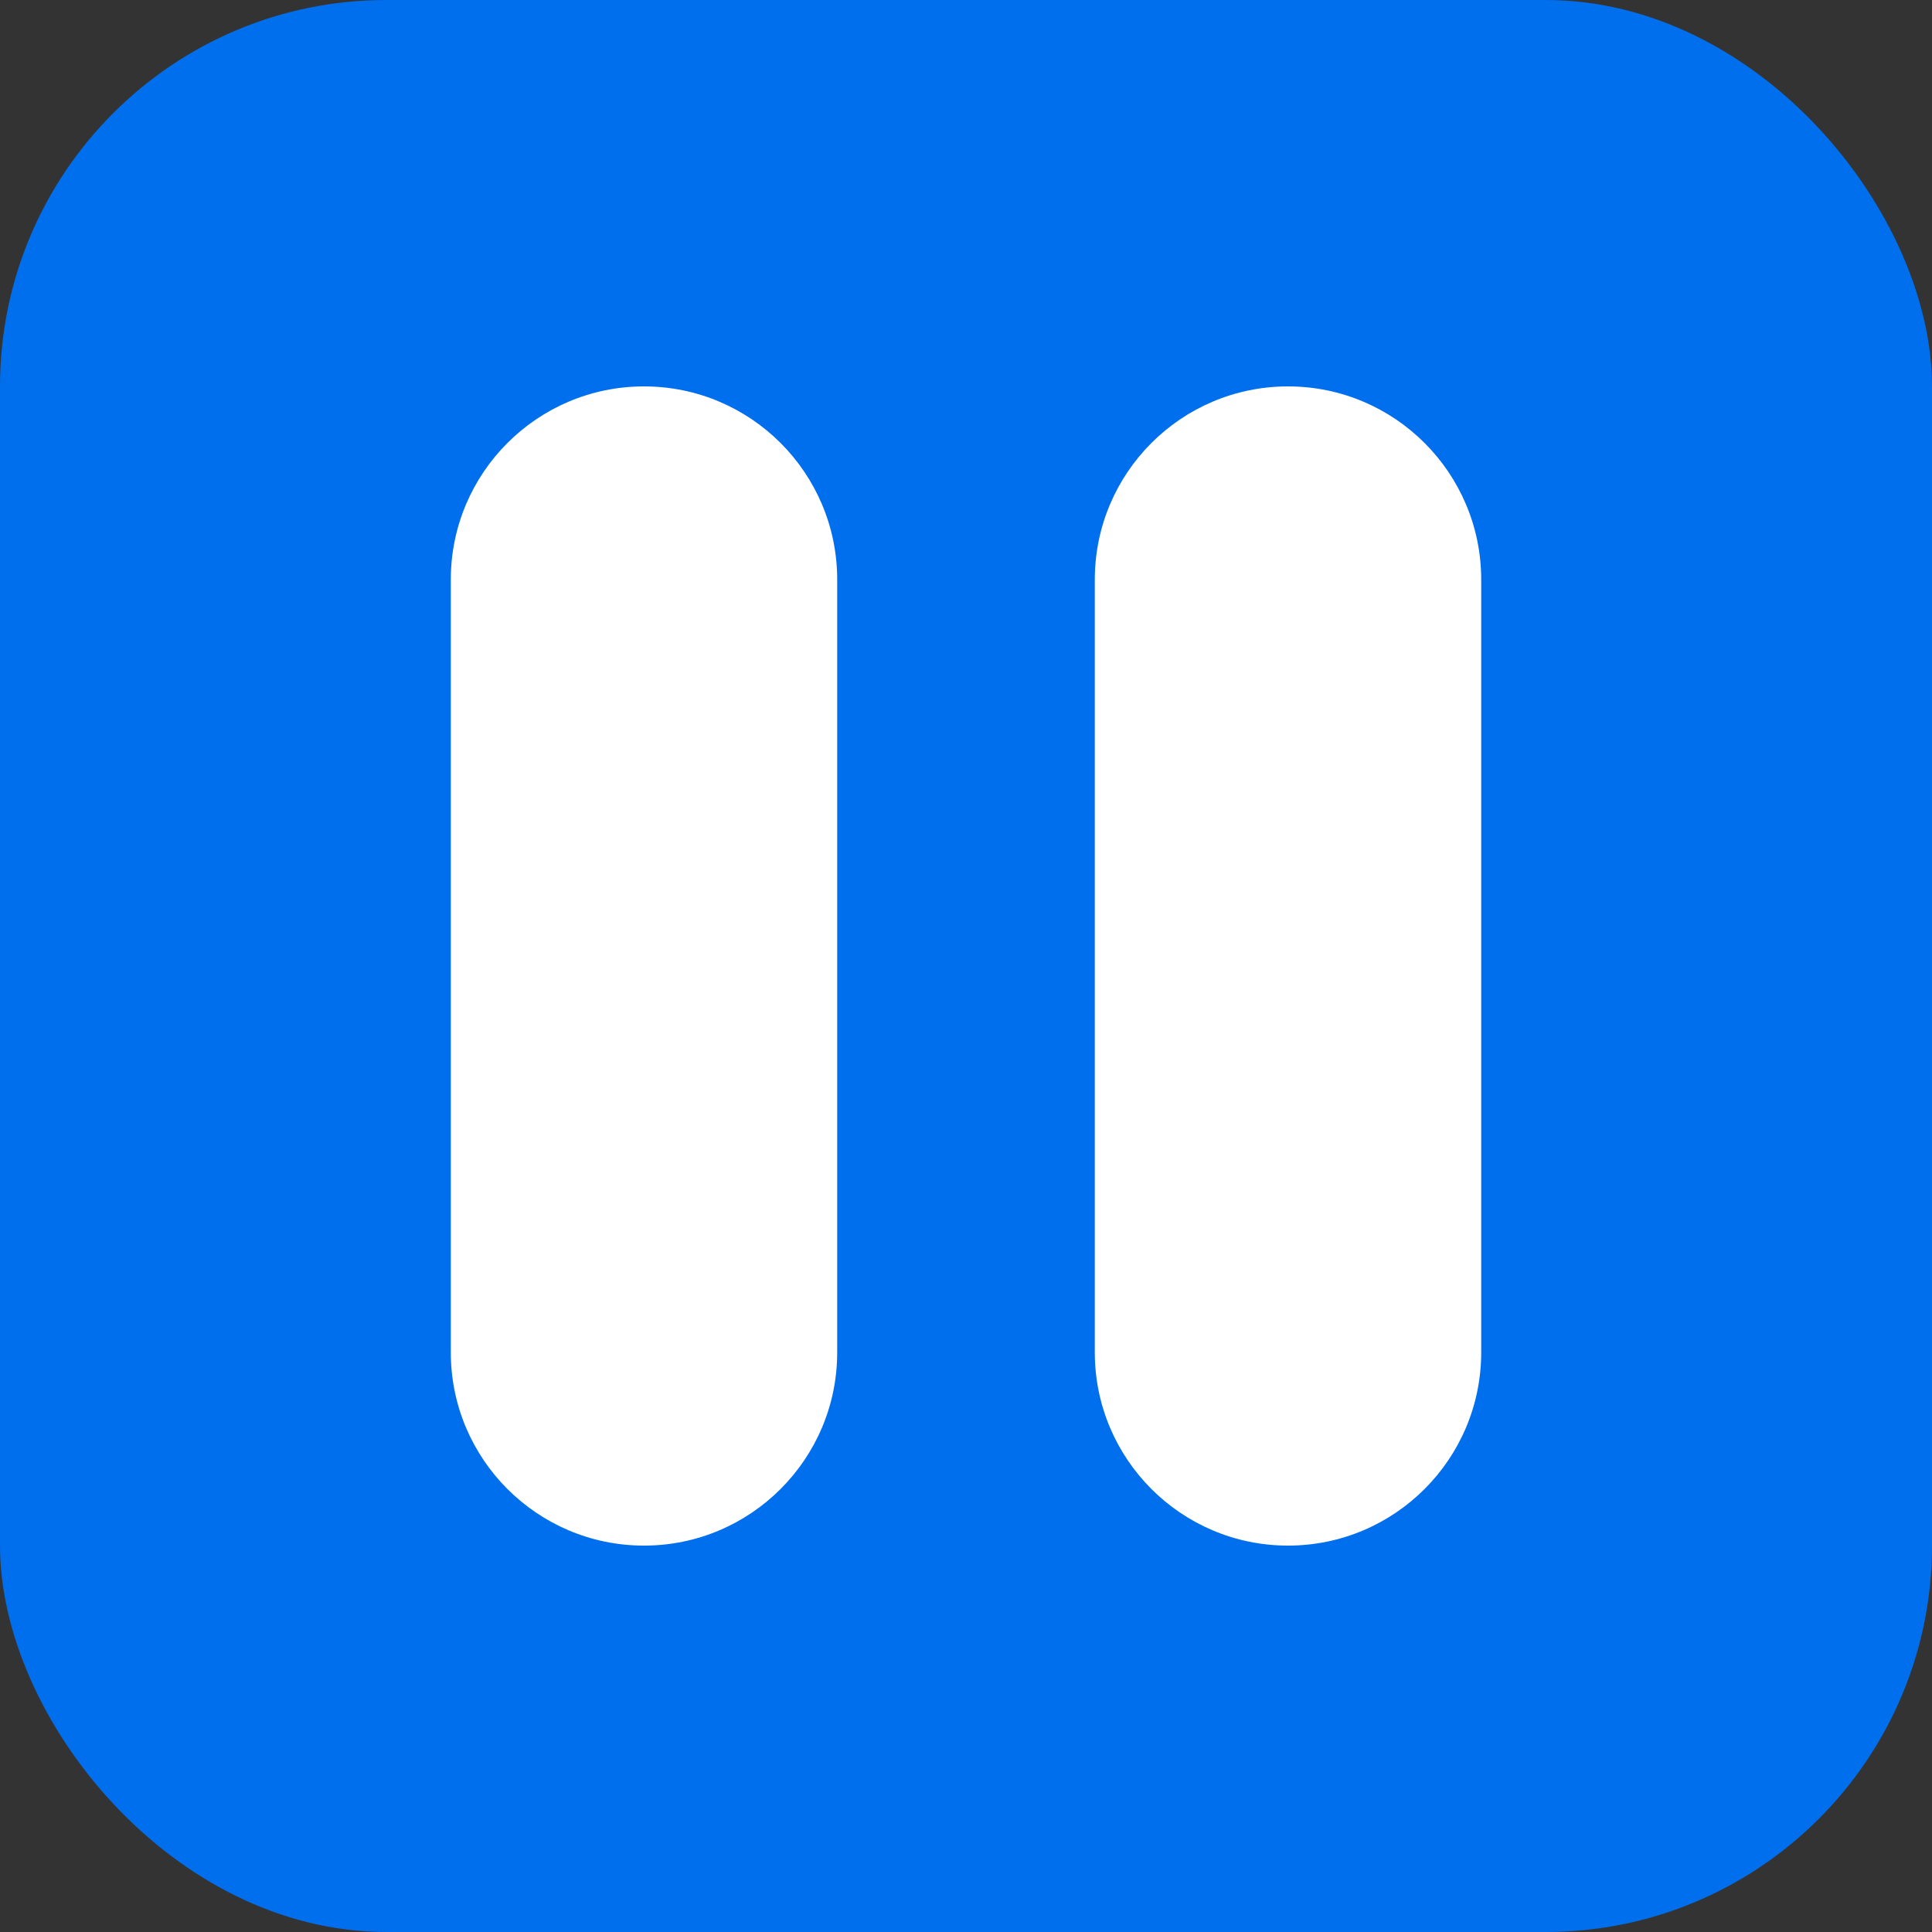 <svg width="15" height="15" viewBox="0 0 15 15" fill="none" xmlns="http://www.w3.org/2000/svg">
<rect x="0" y="0" width="15" height="15" fill="#333333" stroke="none"/>
<rect width="15" height="15" rx="3" fill="#006FED"/>
<path fill-rule="evenodd" clip-rule="evenodd" d="M5 3C5.828 3 6.5 3.672 6.5 4.5V10.5C6.5 11.328 5.828 12 5 12C4.172 12 3.5 11.328 3.5 10.5V4.5C3.5 3.672 4.172 3 5 3Z" fill="white"/>
<path fill-rule="evenodd" clip-rule="evenodd" d="M10 3C10.828 3 11.5 3.672 11.5 4.5V10.5C11.5 11.328 10.828 12 10 12C9.172 12 8.5 11.328 8.5 10.5V4.5C8.5 3.672 9.172 3 10 3Z" fill="white"/>
</svg>
